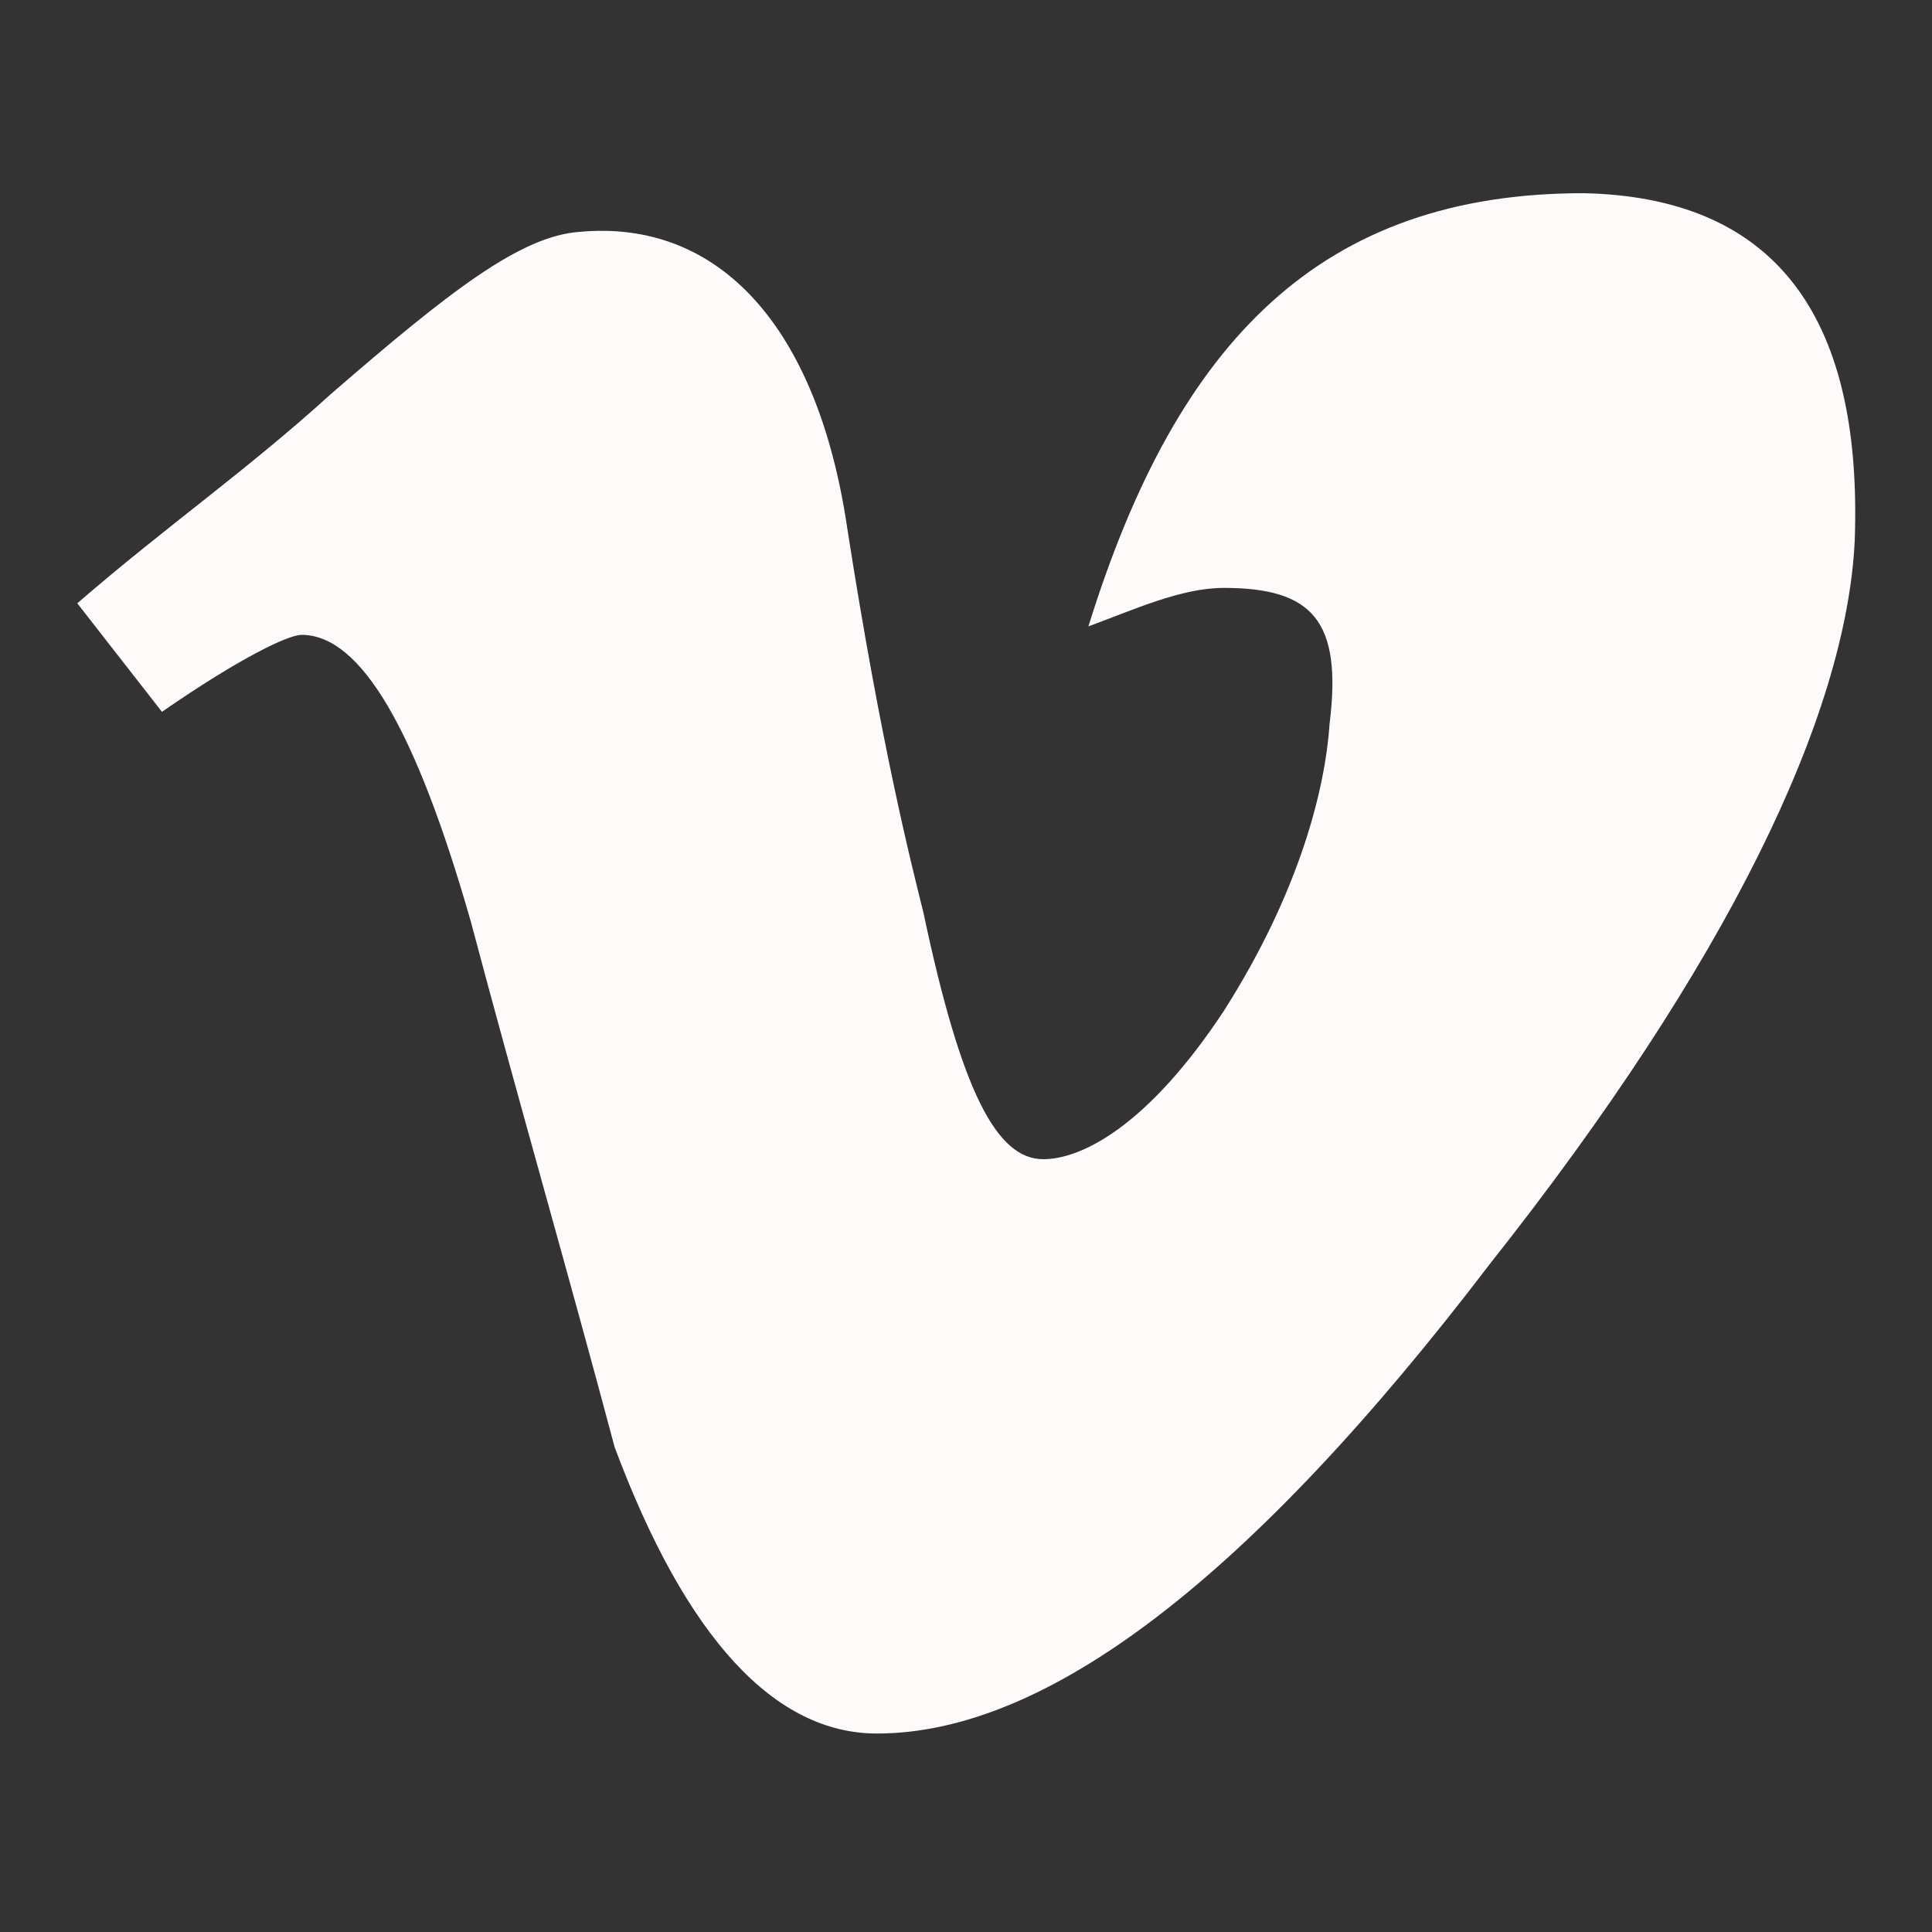 <svg xmlns="http://www.w3.org/2000/svg" x="0px" y="0px"
width="50" height="50"
viewBox="0 0 172 172"
style=" fill:#000000;"><rect x="0" y="0" width="172" height="172" fill="#333333" stroke="none"/><g fill="none" fill-rule="nonzero" stroke="none" stroke-width="1" stroke-linecap="butt" stroke-linejoin="miter" stroke-miterlimit="10" stroke-dasharray="" stroke-dashoffset="0" font-family="none" font-weight="none" font-size="none" text-anchor="none" style="mix-blend-mode: normal"><path d="M0,172v-172h172v172z" fill="none"></path><g fill="#fffafa"><path d="M141.04,17.2c-23.354,-0.027 -36.227,13.061 -44.142,38.566c4.139,-1.532 8.291,-3.427 12.053,-3.427c7.915,0 10.548,2.943 9.42,12.08c-0.376,5.711 -2.634,14.929 -9.42,25.585c-6.786,10.28 -12.685,13.196 -16.071,13.196c-4.139,0 -7.283,-5.953 -10.669,-21.943c-1.129,-4.569 -3.763,-14.848 -6.786,-34.252c-2.634,-17.885 -11.395,-27.507 -23.825,-26.364c-5.268,0.376 -11.57,5.281 -22.118,14.418c-7.538,6.853 -14.687,11.798 -22.602,18.651l7.538,9.662c7.149,-4.945 11.301,-6.853 12.43,-6.853c5.268,0 10.159,8.372 15.063,25.504c4.139,15.601 8.654,31.202 12.806,46.803c6.396,17.133 14.311,25.504 23.354,25.504c15.063,0 33.137,-13.693 54.61,-41.858c21.083,-26.647 31.686,-48.711 32.438,-64.312c0.752,-20.546 -7.512,-30.584 -24.08,-30.96z"></path></g></g></svg>